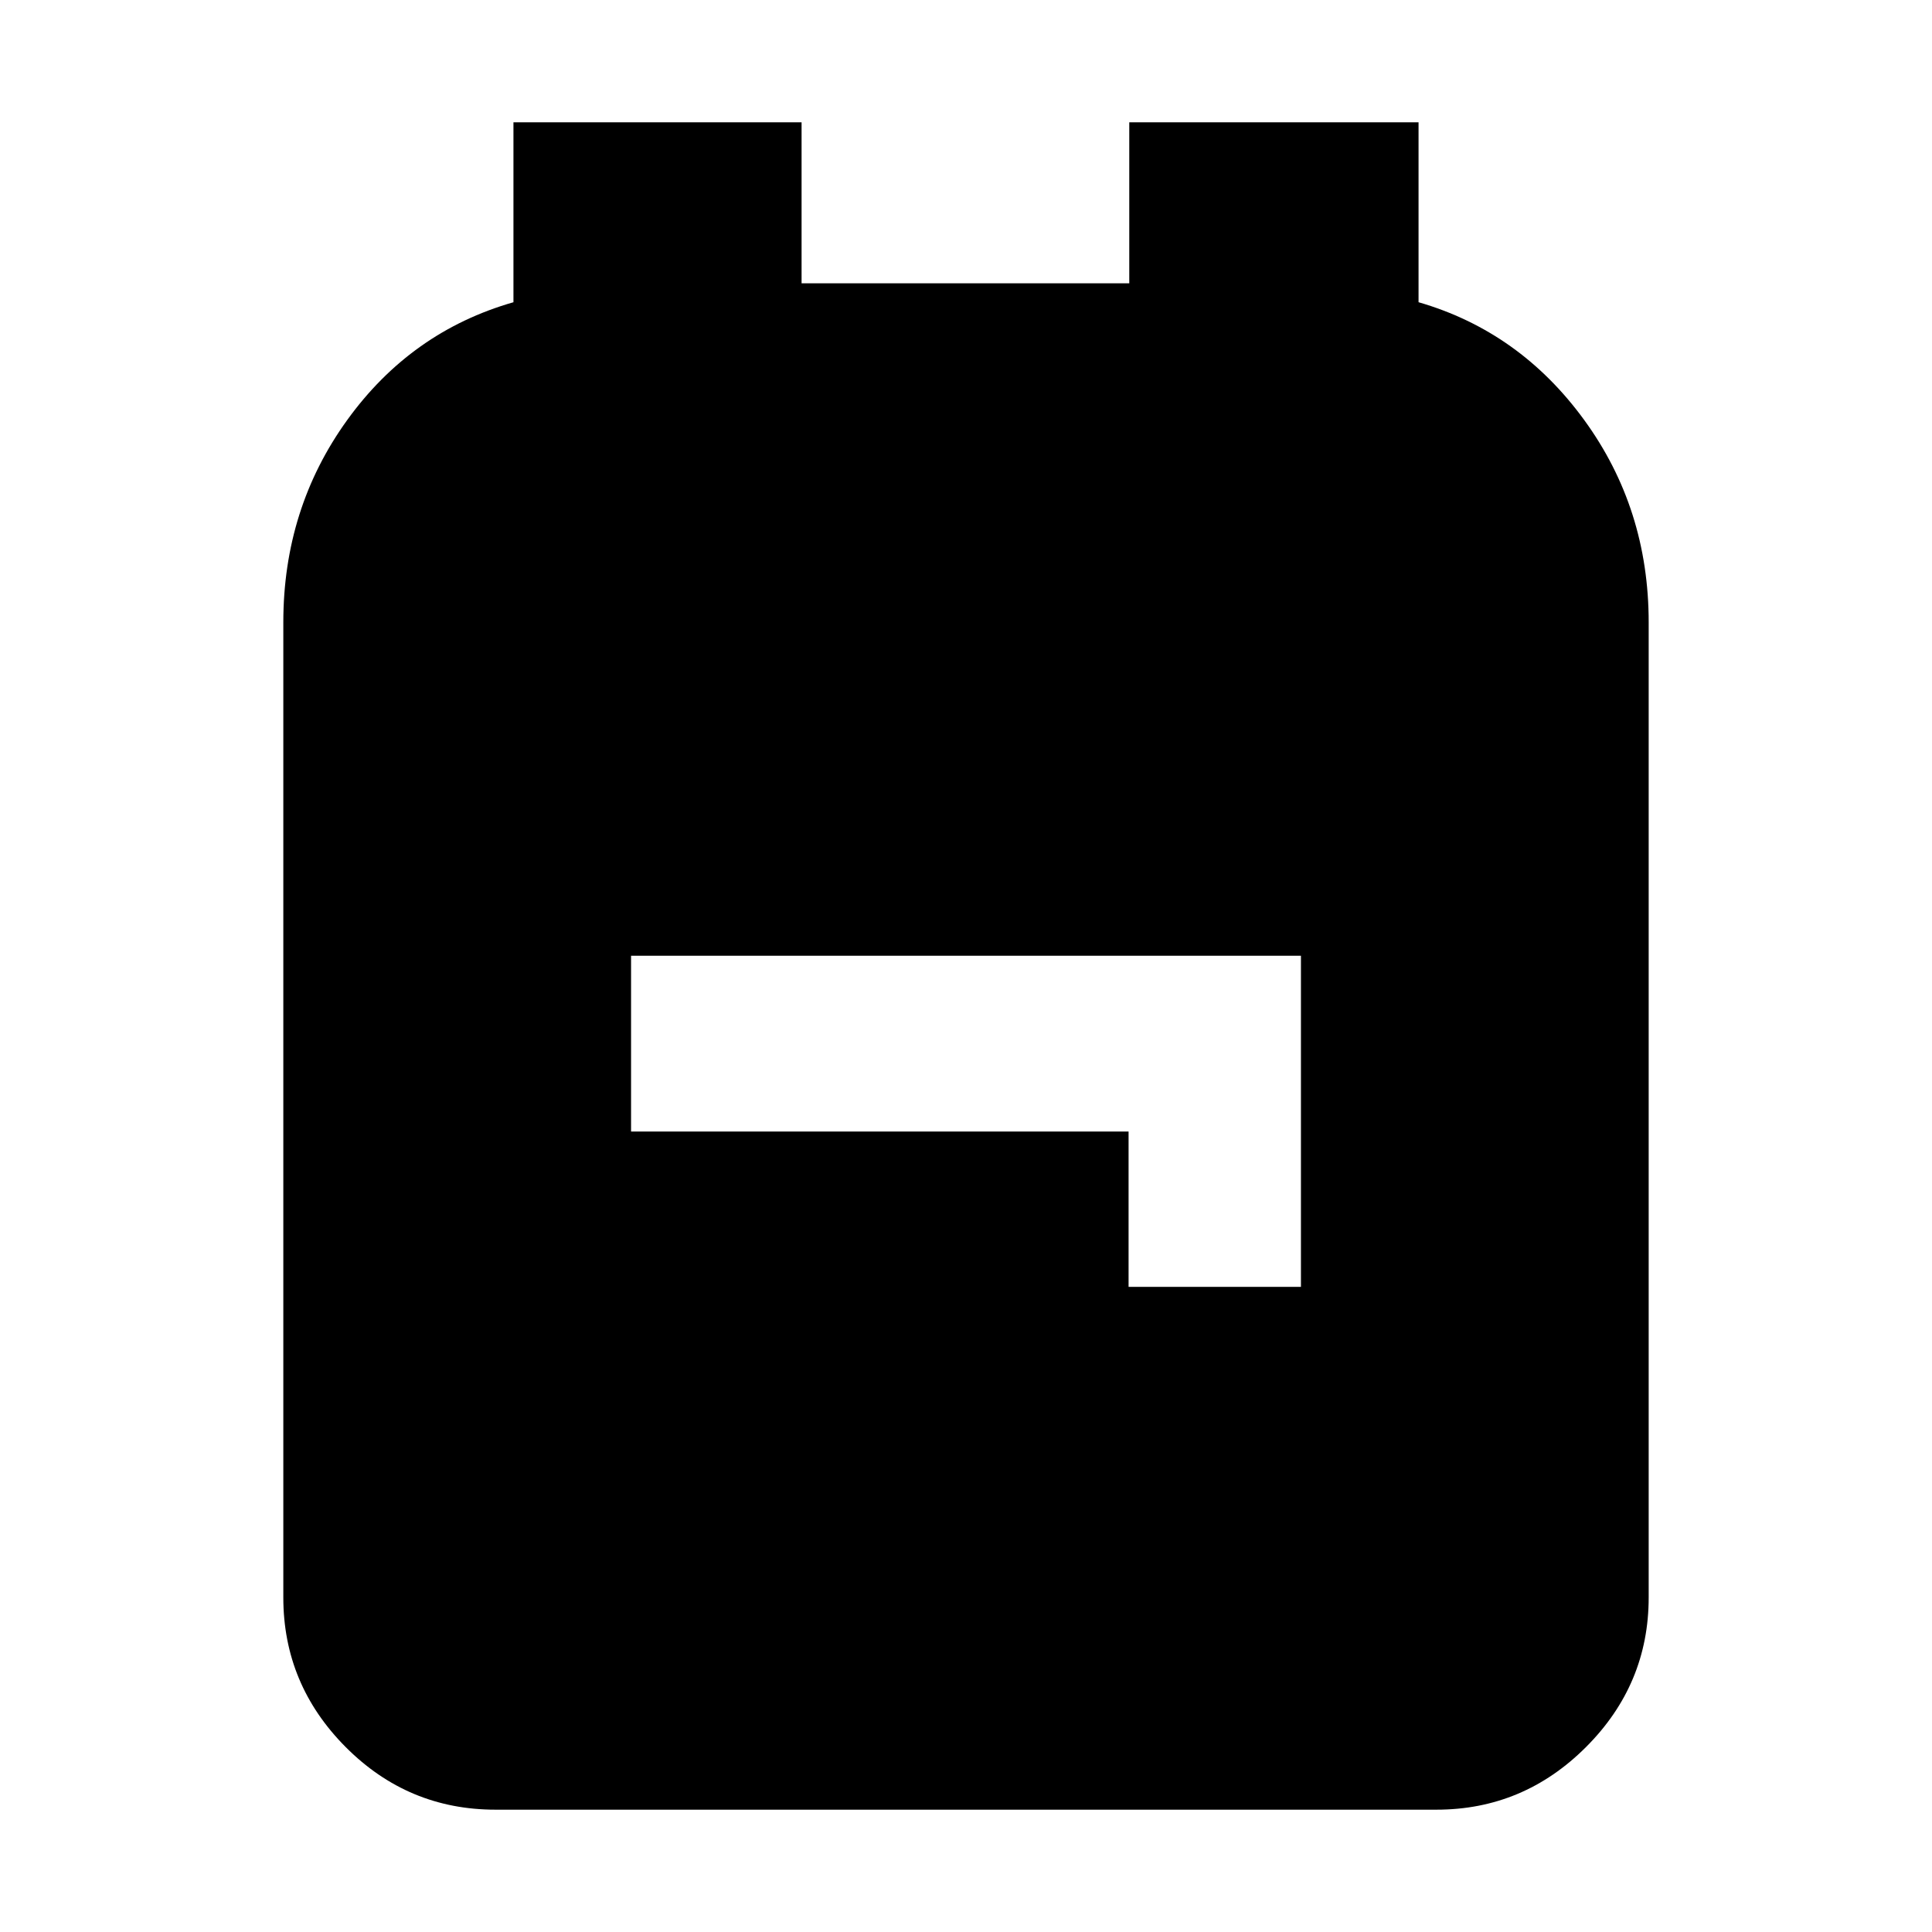 <svg xmlns="http://www.w3.org/2000/svg" height="24" viewBox="0 -960 960 960" width="24"><path d="M246.22-60.78q-43.49 0-74.47-31.13-30.97-31.13-30.97-74.31v-484.55q0-56.53 31.74-100.51 31.74-43.98 82.61-58.54v-89.4H398.3v80h162.83v-80h143.74v89.39q50.31 14.57 82.33 58.55 32.02 43.98 32.02 100.51v484.55q0 43.18-31.13 74.31-31.13 31.13-74.31 31.13H246.22Zm314.56-259.79h85.65v-164.52H313.57v87.35h247.21v77.17Z"/></svg>
